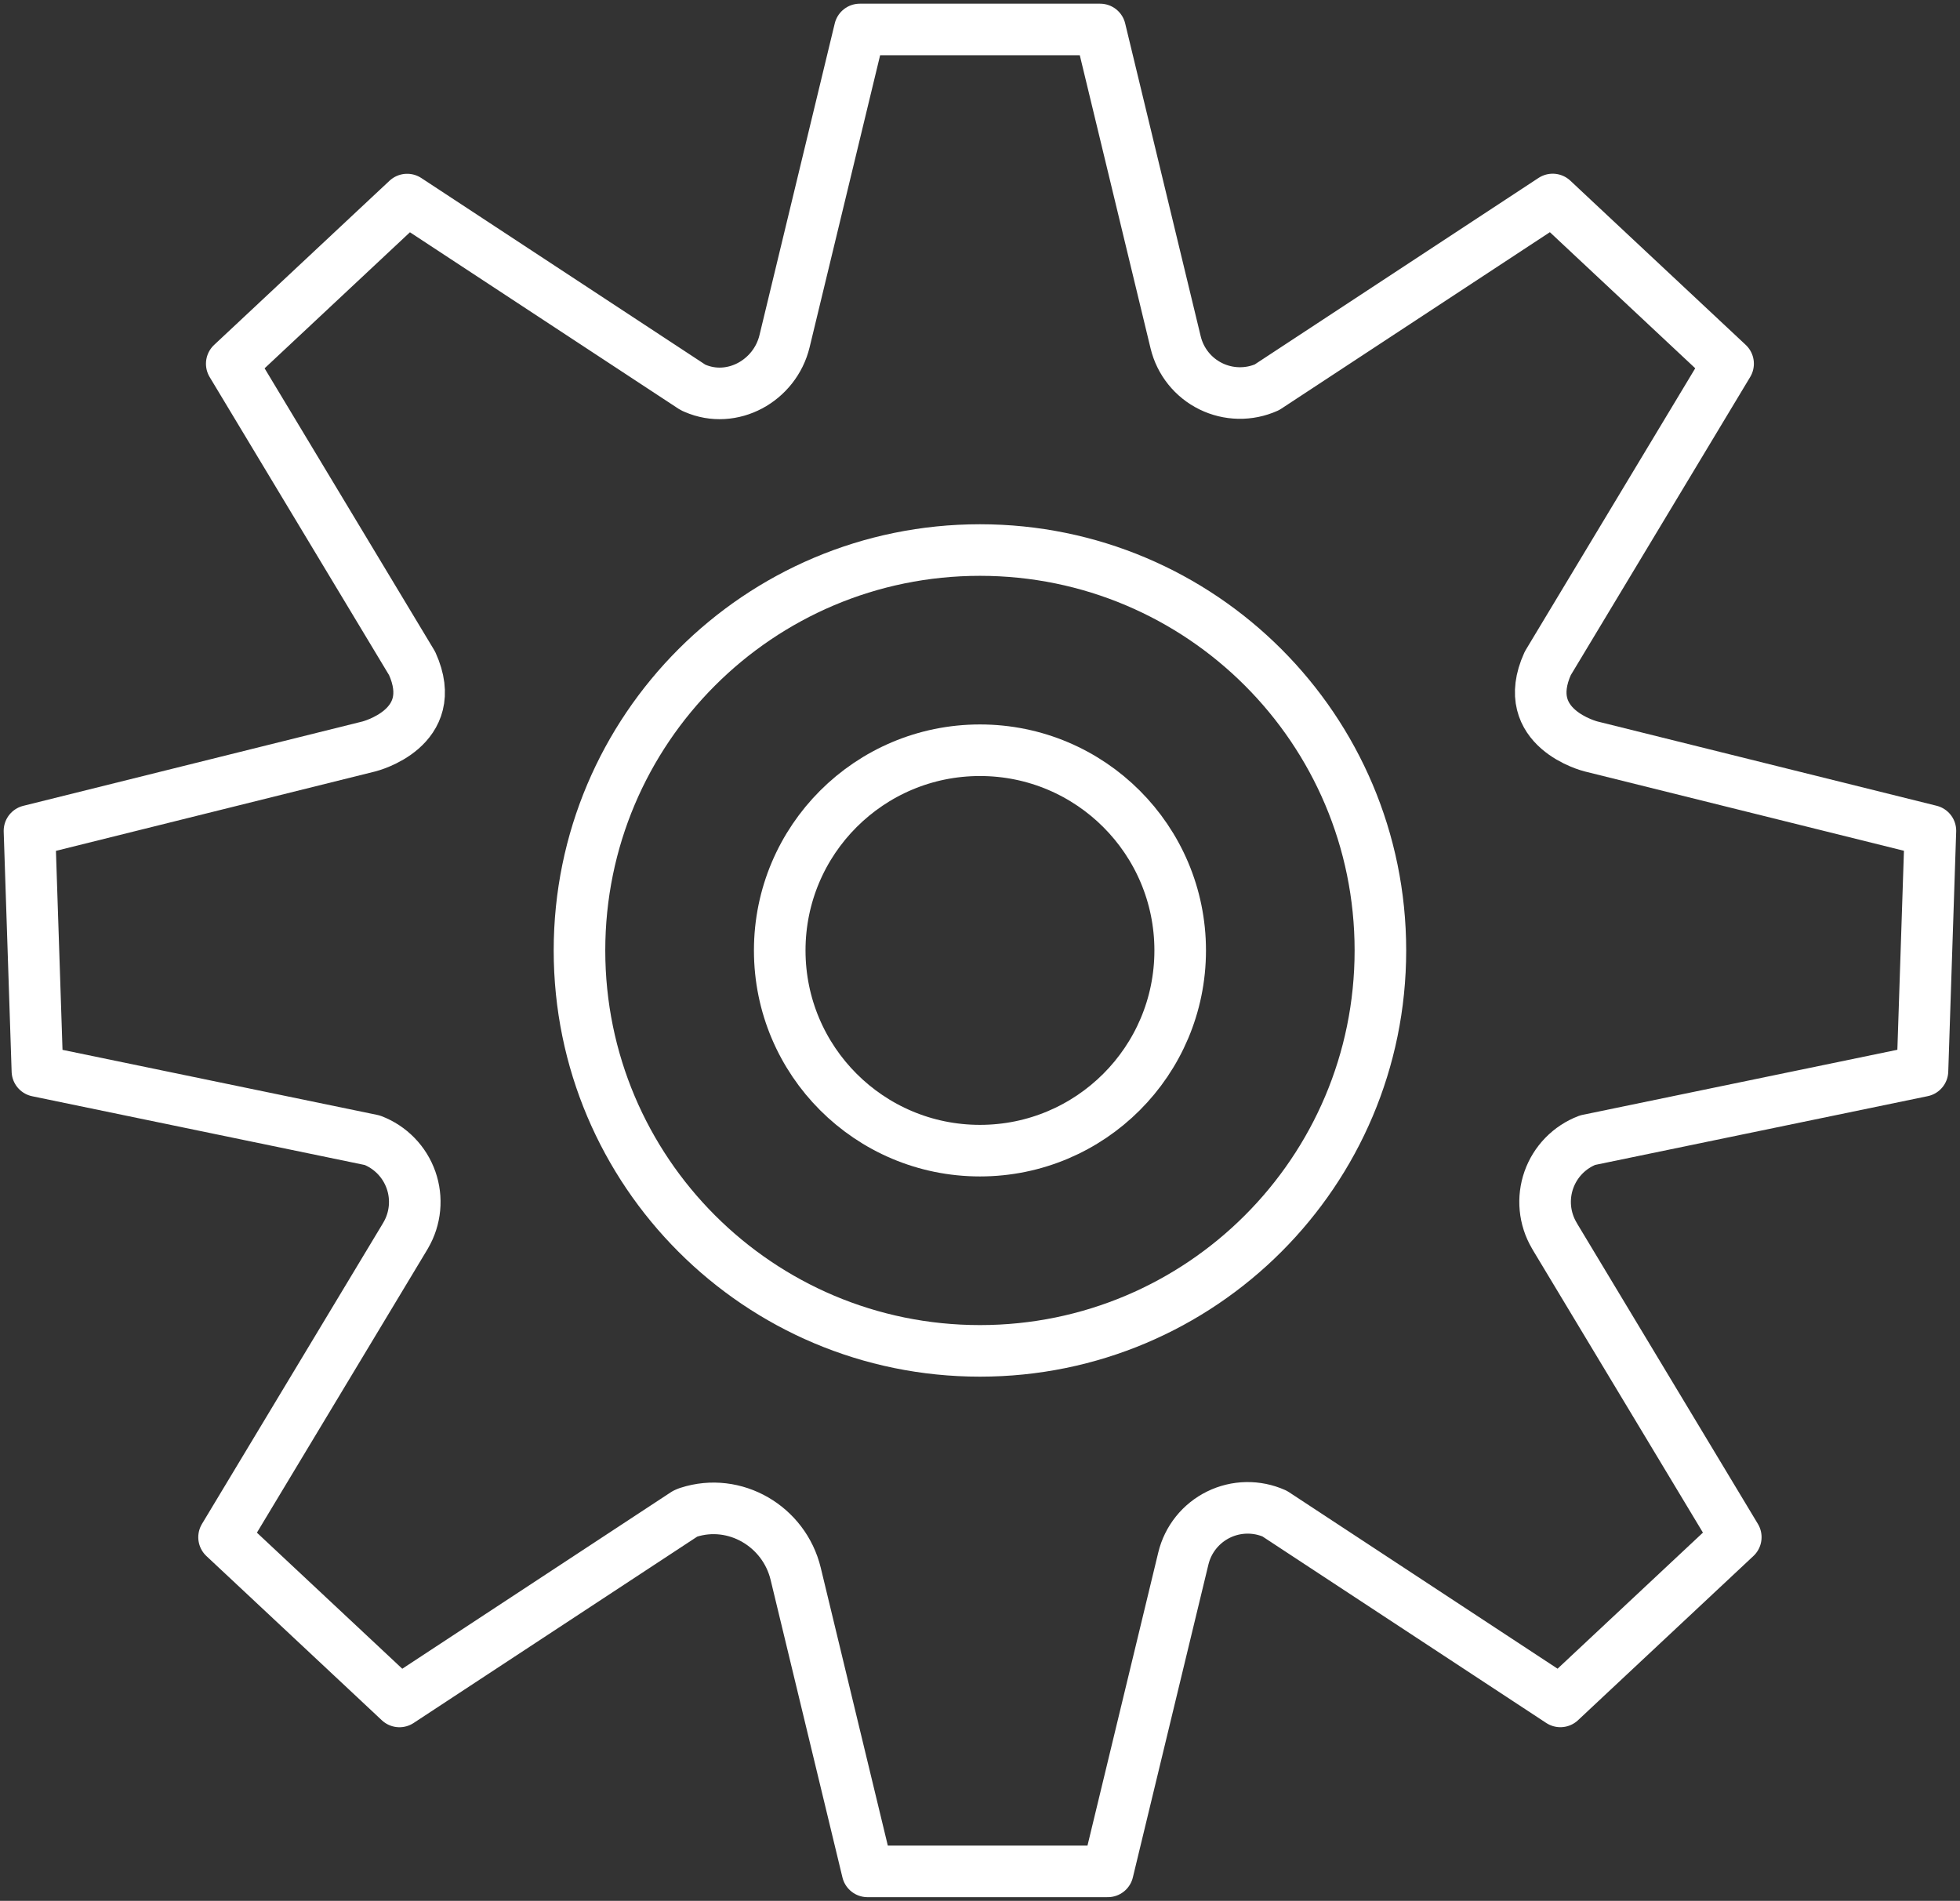 <svg width="266" height="258" viewBox="0 0 266 258" fill="none" xmlns="http://www.w3.org/2000/svg">
<rect x="0" y="0" width="266" height="258" fill="#333333" stroke="none"/>
<path d="M132.994 156.176C148.002 156.176 160.168 144.01 160.168 129.002C160.168 113.994 148.002 101.828 132.994 101.828C117.986 101.828 105.82 113.994 105.82 129.002C105.82 144.01 117.986 156.176 132.994 156.176Z" stroke="white" stroke-width="7" stroke-miterlimit="10" stroke-linecap="round" stroke-linejoin="round"/>
<path d="M132.992 183.352C163.008 183.352 187.34 159.02 187.34 129.004C187.34 98.989 163.008 74.656 132.992 74.656C102.977 74.656 78.644 98.989 78.644 129.004C78.644 159.02 102.977 183.352 132.992 183.352Z" stroke="white" stroke-width="7" stroke-miterlimit="10" stroke-linecap="round" stroke-linejoin="round"/>
<path d="M106.473 46.315C105.168 51.696 99.353 54.902 94.283 52.685C94.201 52.649 94.119 52.613 94.038 52.576L55.255 27.087L51.288 30.799L31.451 49.37L55.929 90.043C59.929 98.87 50.065 101.315 50.065 101.315L4 112.772L4.897 139.929L5.076 145.364L50.522 154.761C51.738 155.226 52.838 155.95 53.746 156.883C54.655 157.815 55.349 158.935 55.782 160.163C56.214 161.391 56.374 162.698 56.25 163.995C56.126 165.291 55.722 166.544 55.065 167.668L54.886 167.973L30.408 208.647L50.245 227.217L54.212 230.935L92.995 205.446L93.239 205.337L93.418 205.272C99.723 203.228 106.424 207.158 107.984 213.603L117.734 254H150.342L160.598 211.527C160.907 210.246 161.495 209.049 162.319 208.021C163.143 206.993 164.184 206.159 165.366 205.578C166.549 204.997 167.845 204.684 169.162 204.66C170.48 204.636 171.786 204.902 172.989 205.44V205.44L211.766 230.929L215.734 227.212L235.571 208.641L211.092 167.967L210.918 167.663C210.261 166.539 209.856 165.285 209.731 163.988C209.607 162.691 209.767 161.383 210.199 160.154C210.632 158.925 211.326 157.805 212.235 156.872C213.144 155.939 214.245 155.215 215.462 154.75V154.75L260.908 145.353L261.087 139.918L261.984 112.761L215.913 101.31C215.913 101.31 206.049 98.864 210.054 90.038L234.527 49.364L214.69 30.794L210.723 27.076L171.94 52.565C170.738 53.102 169.432 53.368 168.115 53.343C166.798 53.319 165.503 53.005 164.321 52.424C163.139 51.843 162.099 51.01 161.275 49.982C160.452 48.955 159.864 47.758 159.554 46.478L149.299 4H116.69L106.473 46.315Z" stroke="white" stroke-width="7" stroke-miterlimit="10" stroke-linecap="round" stroke-linejoin="round"/>
</svg>
